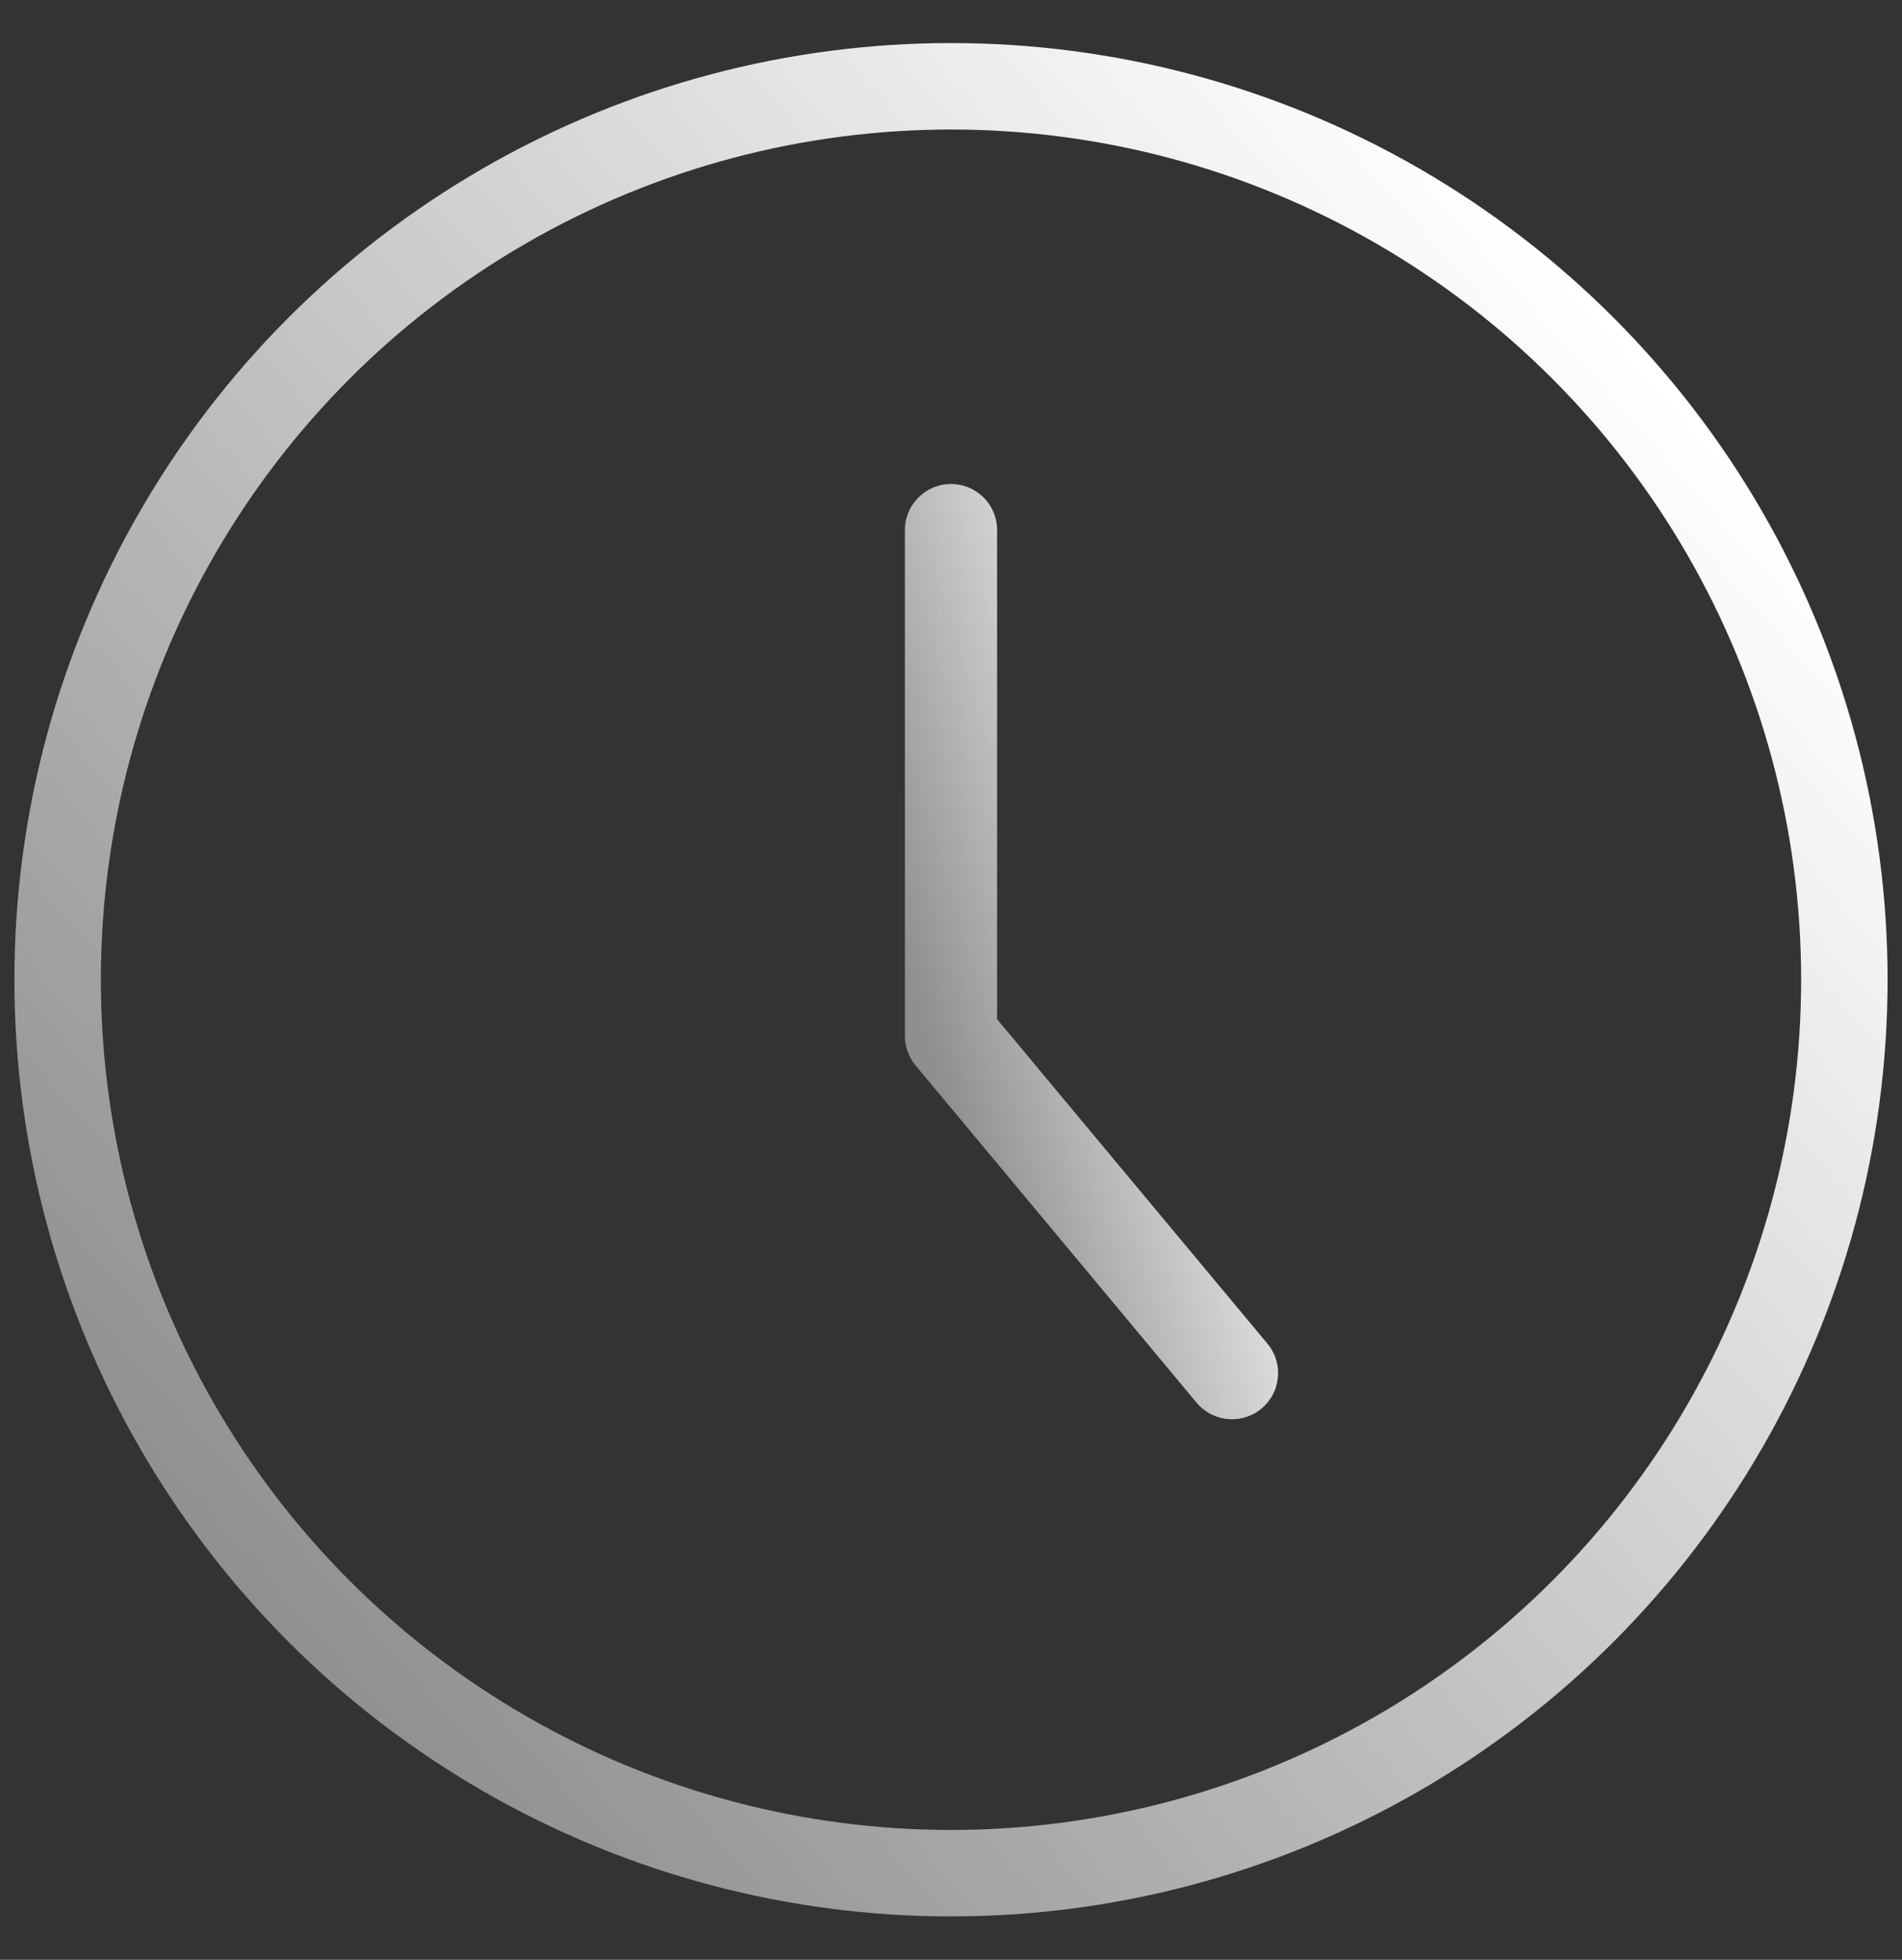 <svg width="33" height="34" viewBox="0 0 33 34" fill="none" xmlns="http://www.w3.org/2000/svg">
<rect x="0" y="0" width="33" height="34" fill="#333333" stroke="none"/>
<circle cx="16.5" cy="16.997" r="15.5" stroke="url(#paint0_linear_1435_2629)" stroke-width="1.5"/>
<path d="M16.5 9.197V17.972L21.375 23.822" stroke="url(#paint1_linear_1435_2629)" stroke-width="1.6" stroke-linecap="round" stroke-linejoin="round"/>
<defs>
<linearGradient id="paint0_linear_1435_2629" x1="28.643" y1="6.461" x2="4.179" y2="28.068" gradientUnits="userSpaceOnUse">
<stop stop-color="white"/>
<stop offset="1" stop-color="white" stop-opacity="0.45"/>
</linearGradient>
<linearGradient id="paint1_linear_1435_2629" x1="20.759" y1="11.768" x2="14.748" y2="13.538" gradientUnits="userSpaceOnUse">
<stop stop-color="white"/>
<stop offset="1" stop-color="white" stop-opacity="0.45"/>
</linearGradient>
</defs>
</svg>
